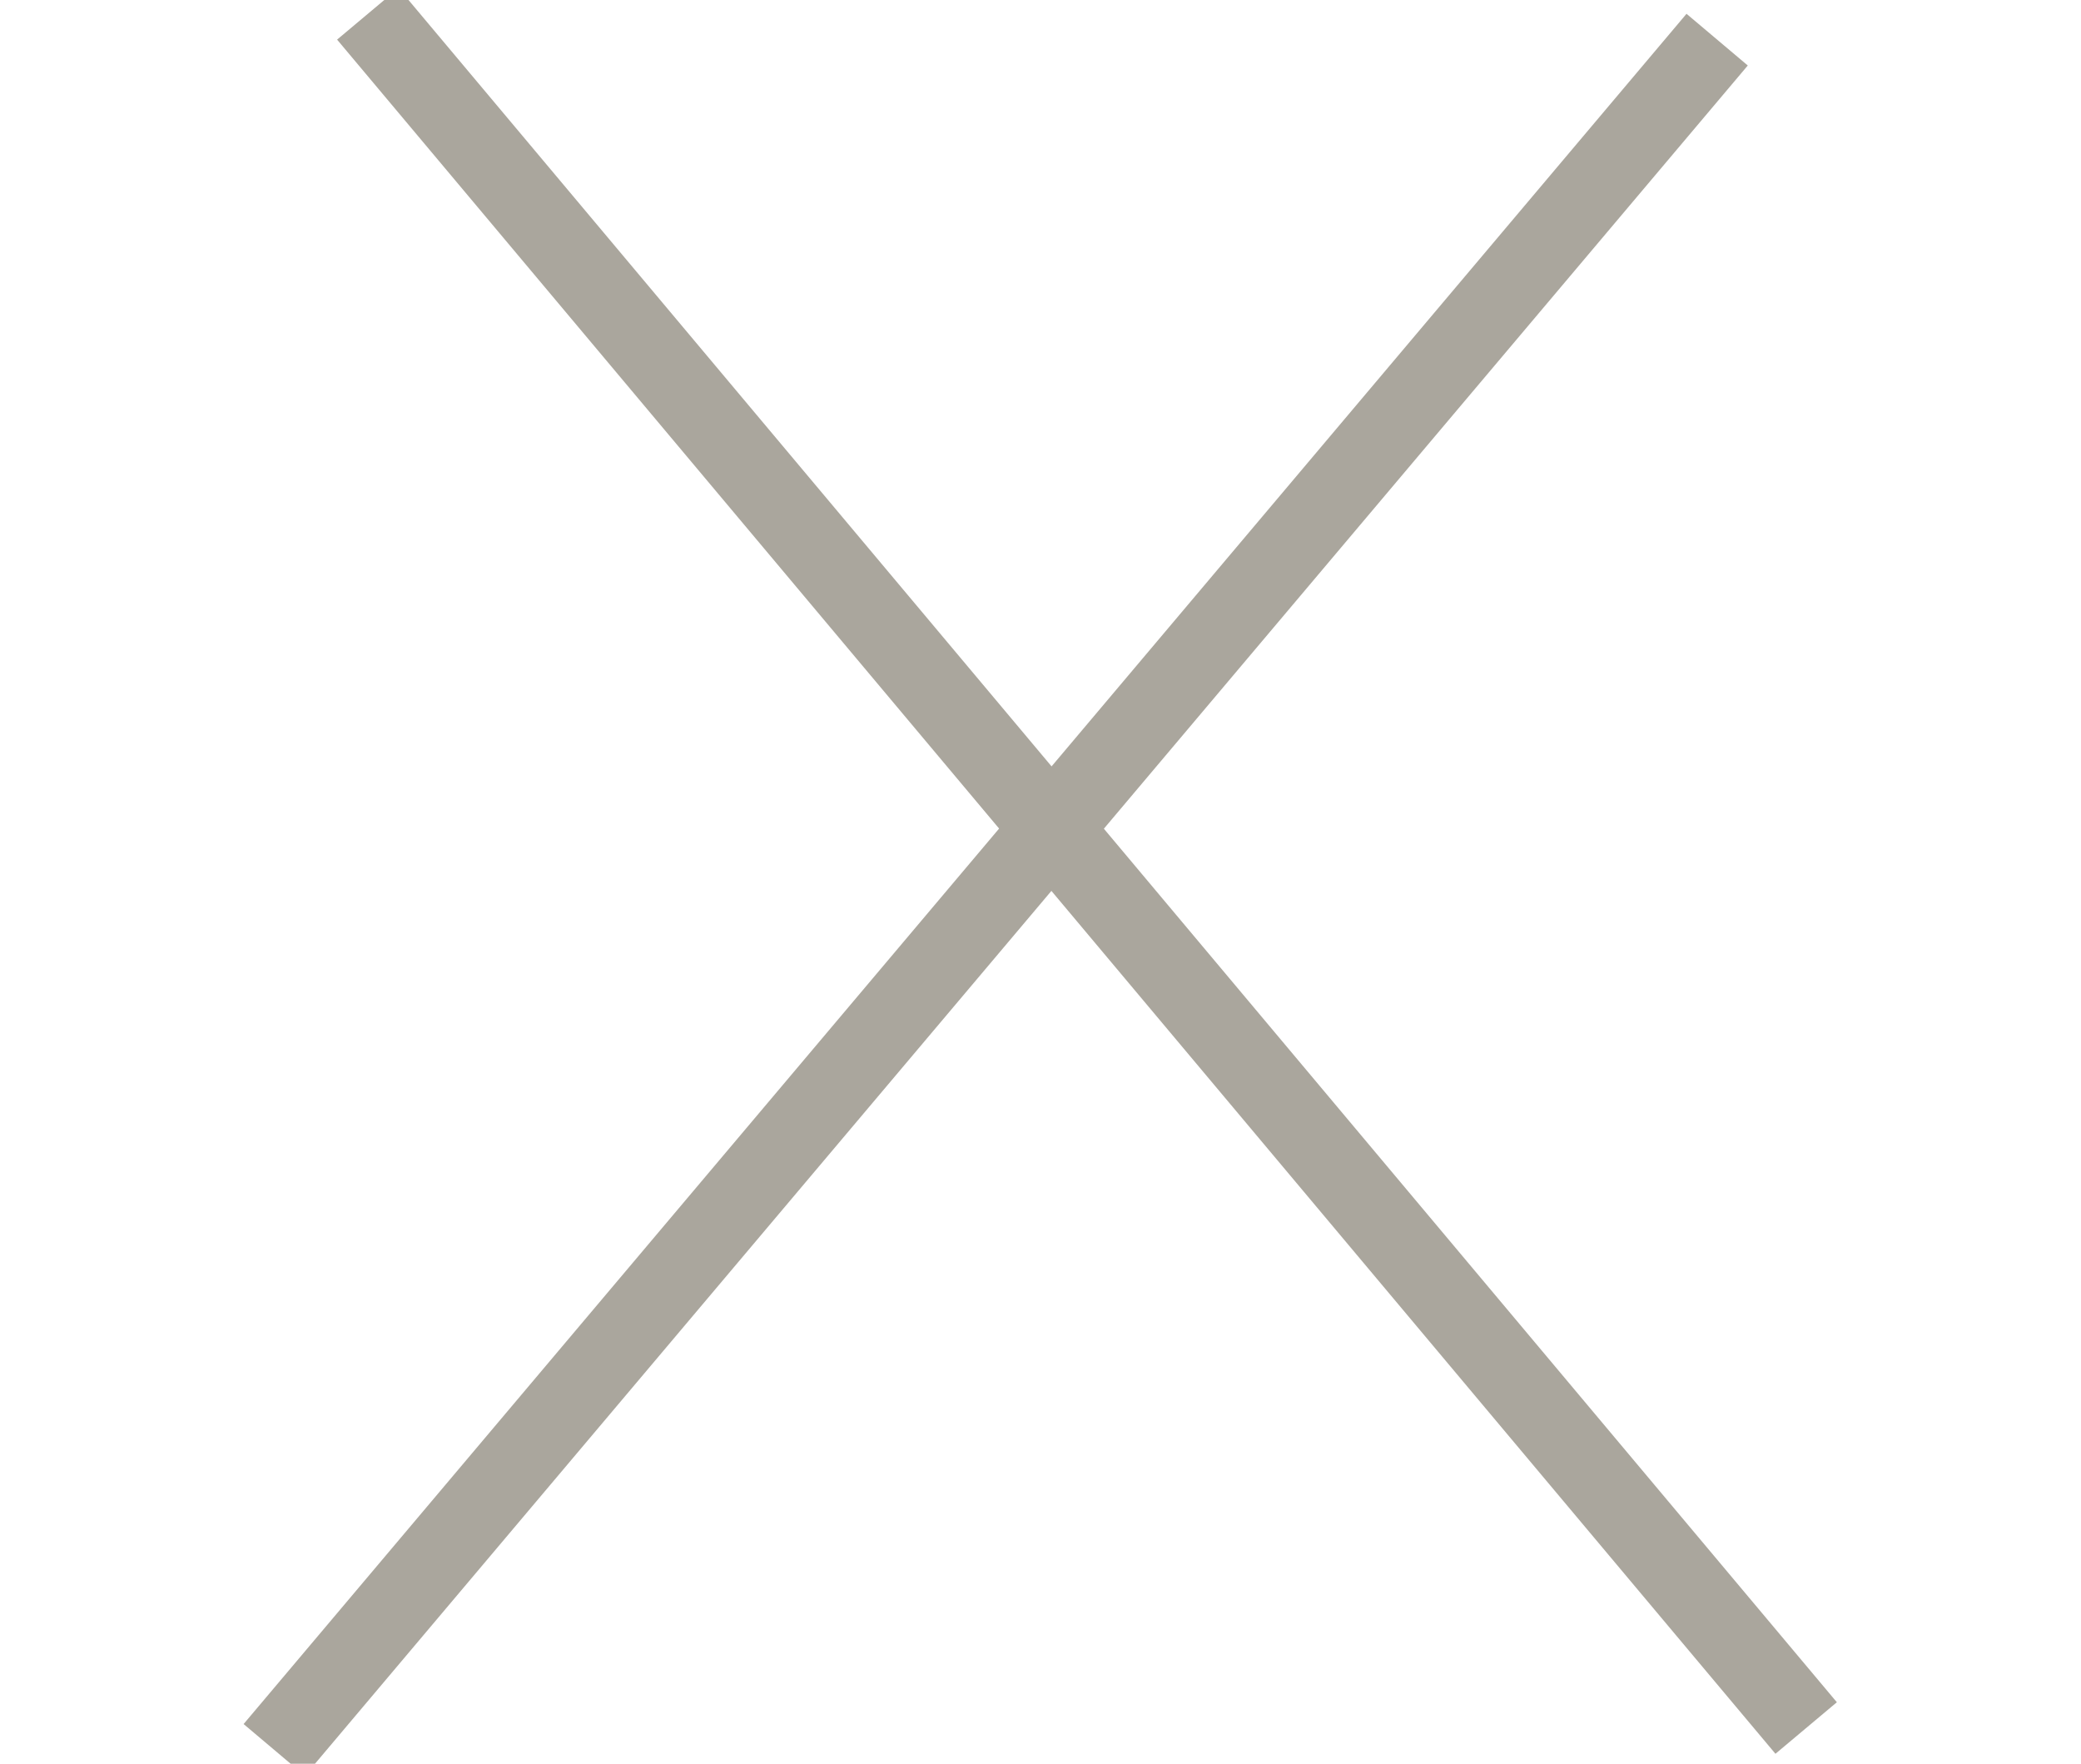 <svg width="59" height="50" viewBox="0 0 117 132" fill="none" xmlns="http://www.w3.org/2000/svg">
<line x1="109.146" y1="2.967" x2="1.146" y2="130.967" stroke="#AAA69D" stroke-width="6"/>
<line x1="8.149" y1="1.036" x2="115.808" y2="129.329" stroke="#AAA69D" stroke-width="6"/>
</svg>
